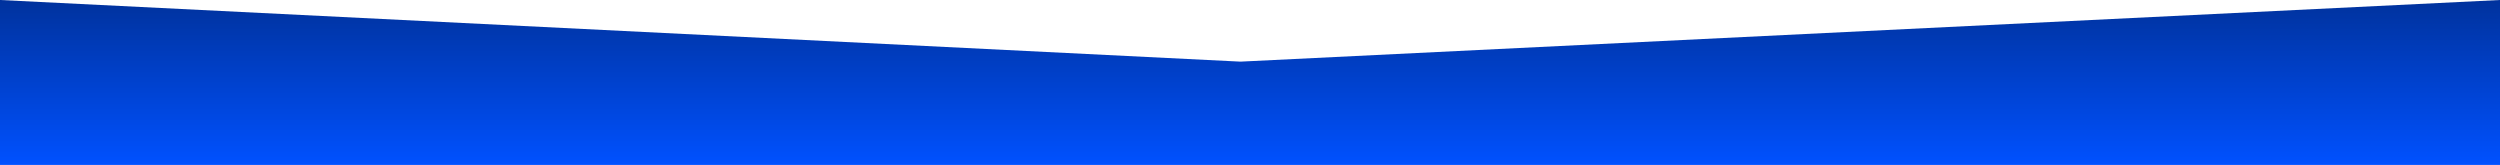 <svg width="1440" height="95" viewBox="0 0 1440 95" fill="none" xmlns="http://www.w3.org/2000/svg">
<path d="M0 0L714.5 35.5L1440 0V95H0V0Z" fill="url(#paint0_linear_5_158)"/>
<defs>
<linearGradient id="paint0_linear_5_158" x1="720" y1="0" x2="720" y2="95" gradientUnits="userSpaceOnUse">
<stop stop-color="#00329D"/>
<stop offset="1" stop-color="#0051FF"/>
</linearGradient>
</defs>
</svg>
